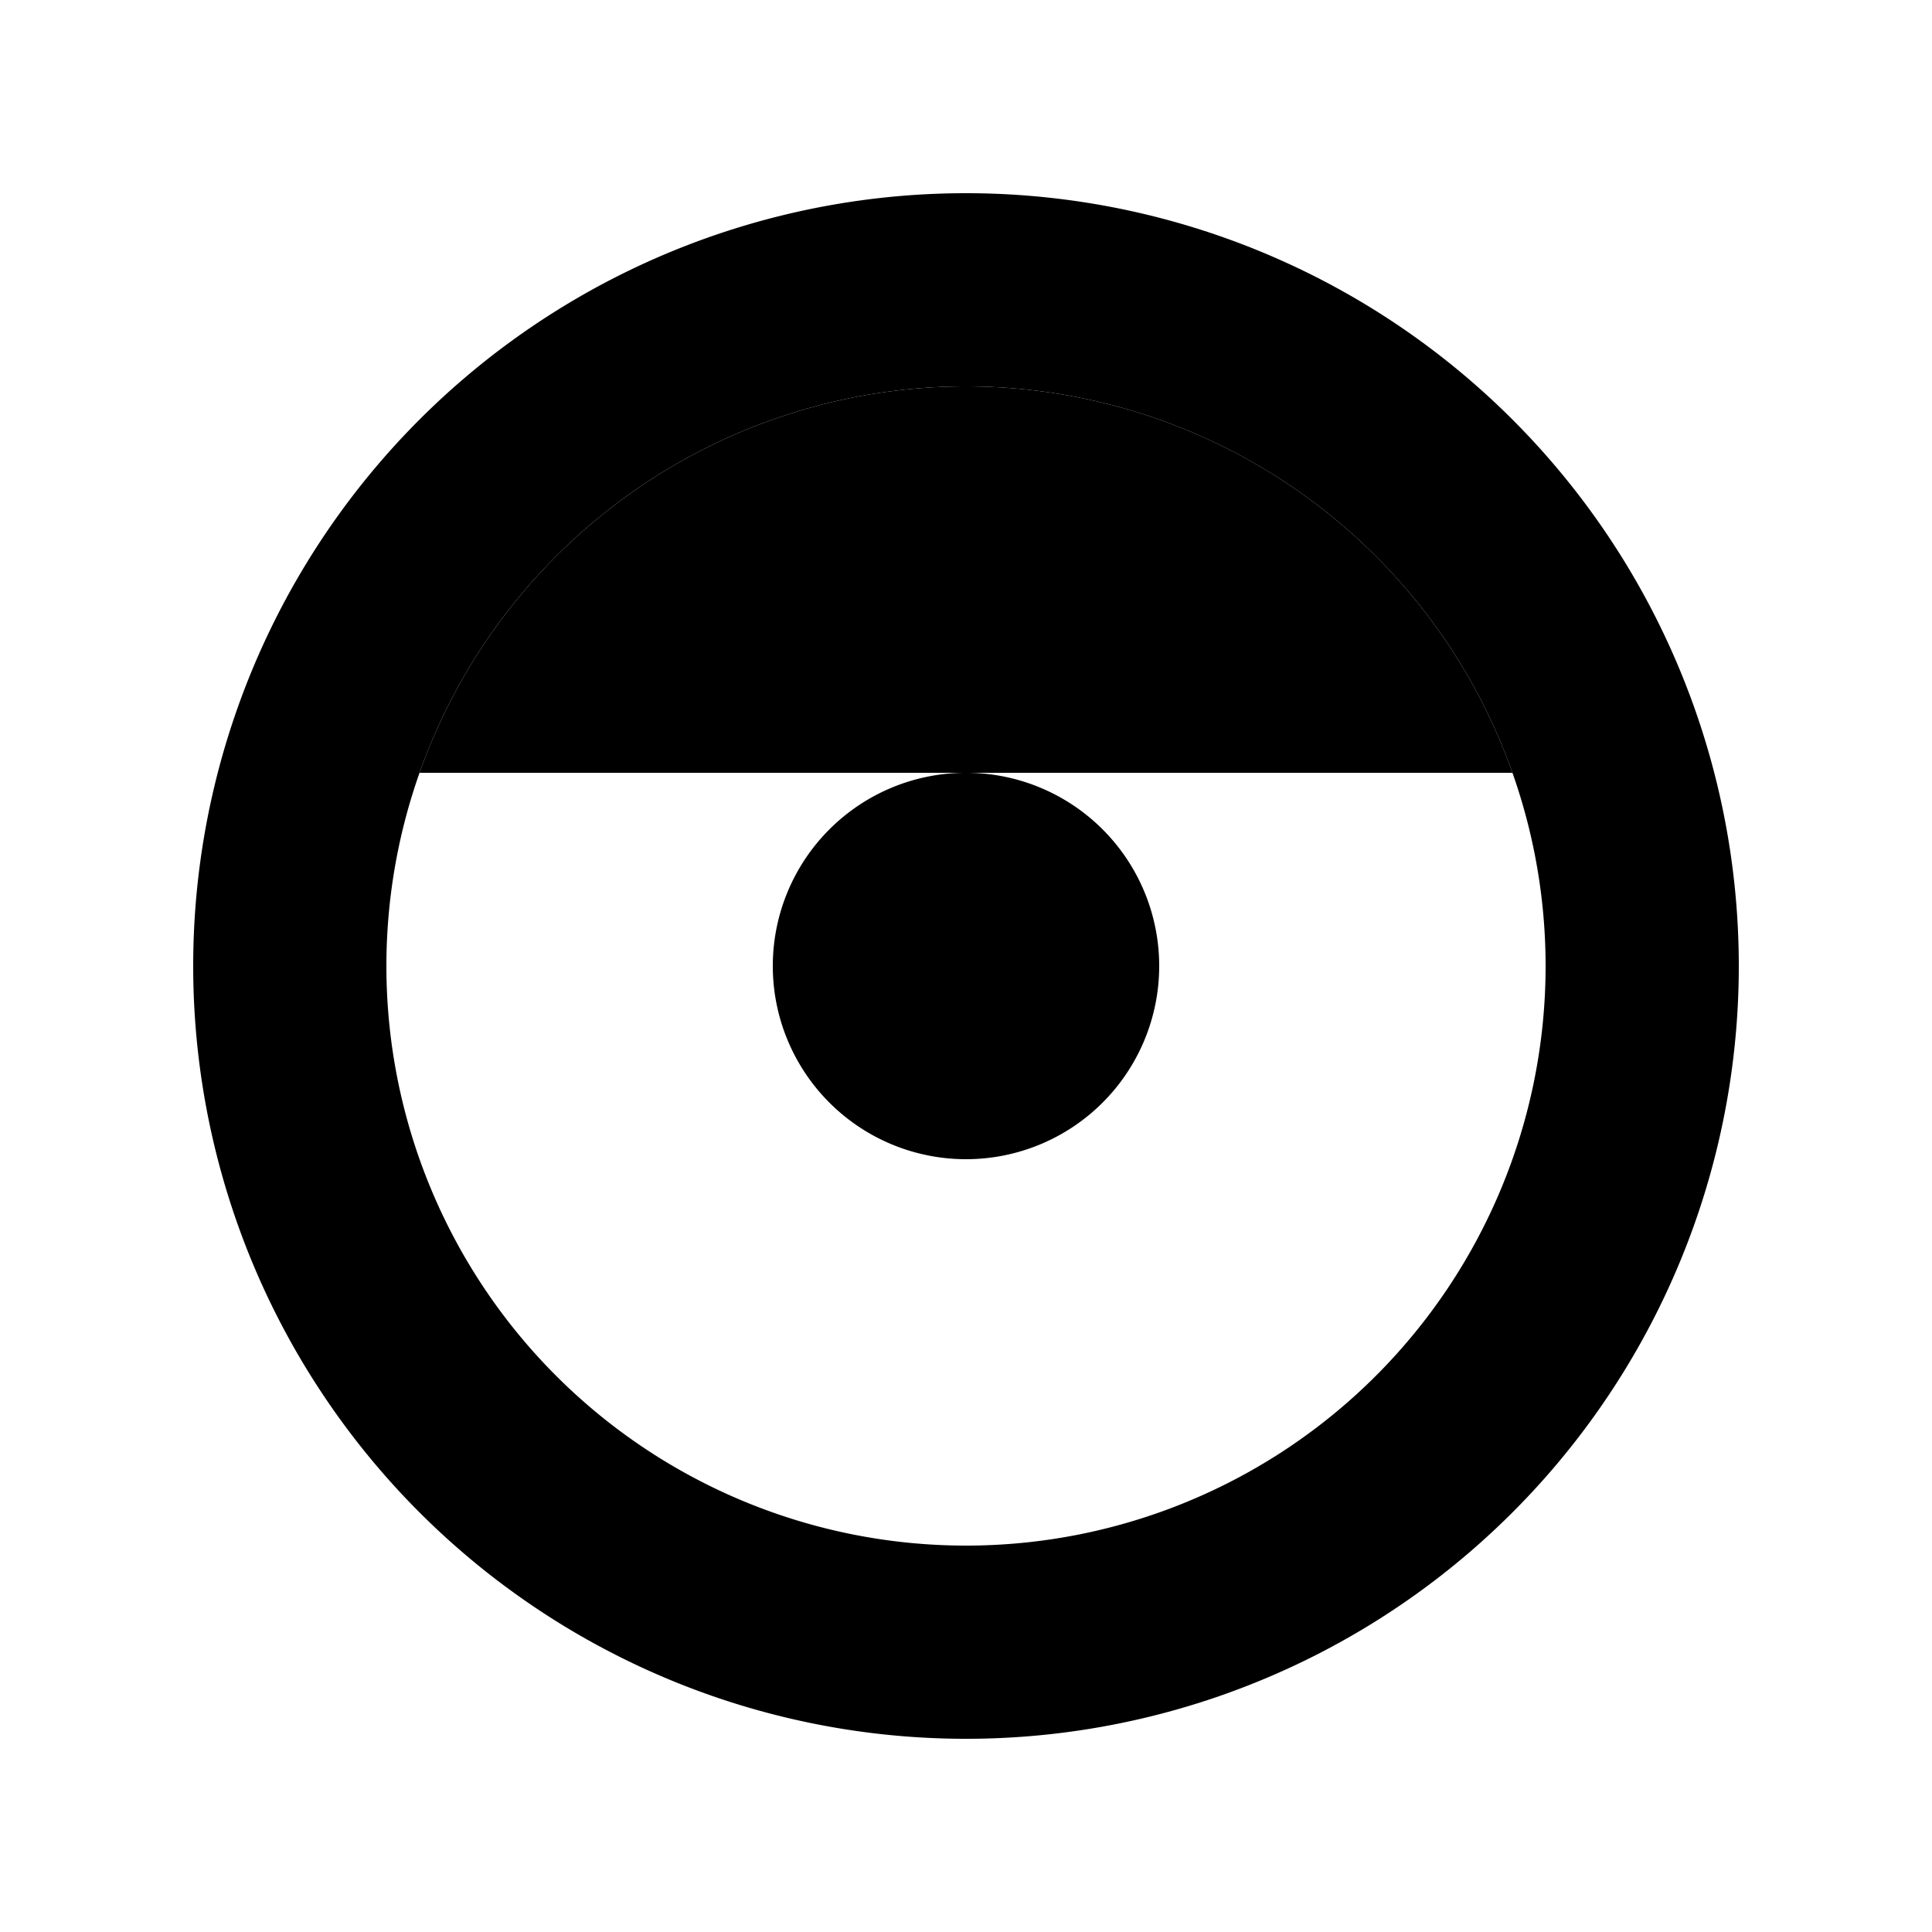 <svg
            xmlns="http://www.w3.org/2000/svg"
            width="32"
            height="32"
            viewBox="0 0 20 20"
            fill="currentColor"
          >
            <path
              fillRule="evenodd"
              d="M10 2a8 8 0 100 16 8 8 0 000-16zm0 14a6 6 0 110-12 6 6 0 010 12z"
              clipRule="evenodd"
            />
            <path
              fillRule="evenodd"
              d="M10 4a6 6 0 00-5.657 4h11.314A6 6 0 0010 4zm0 8a2 2 0 100-4 2 2 0 000 4z"
              clipRule="evenodd"
            />
          </svg>